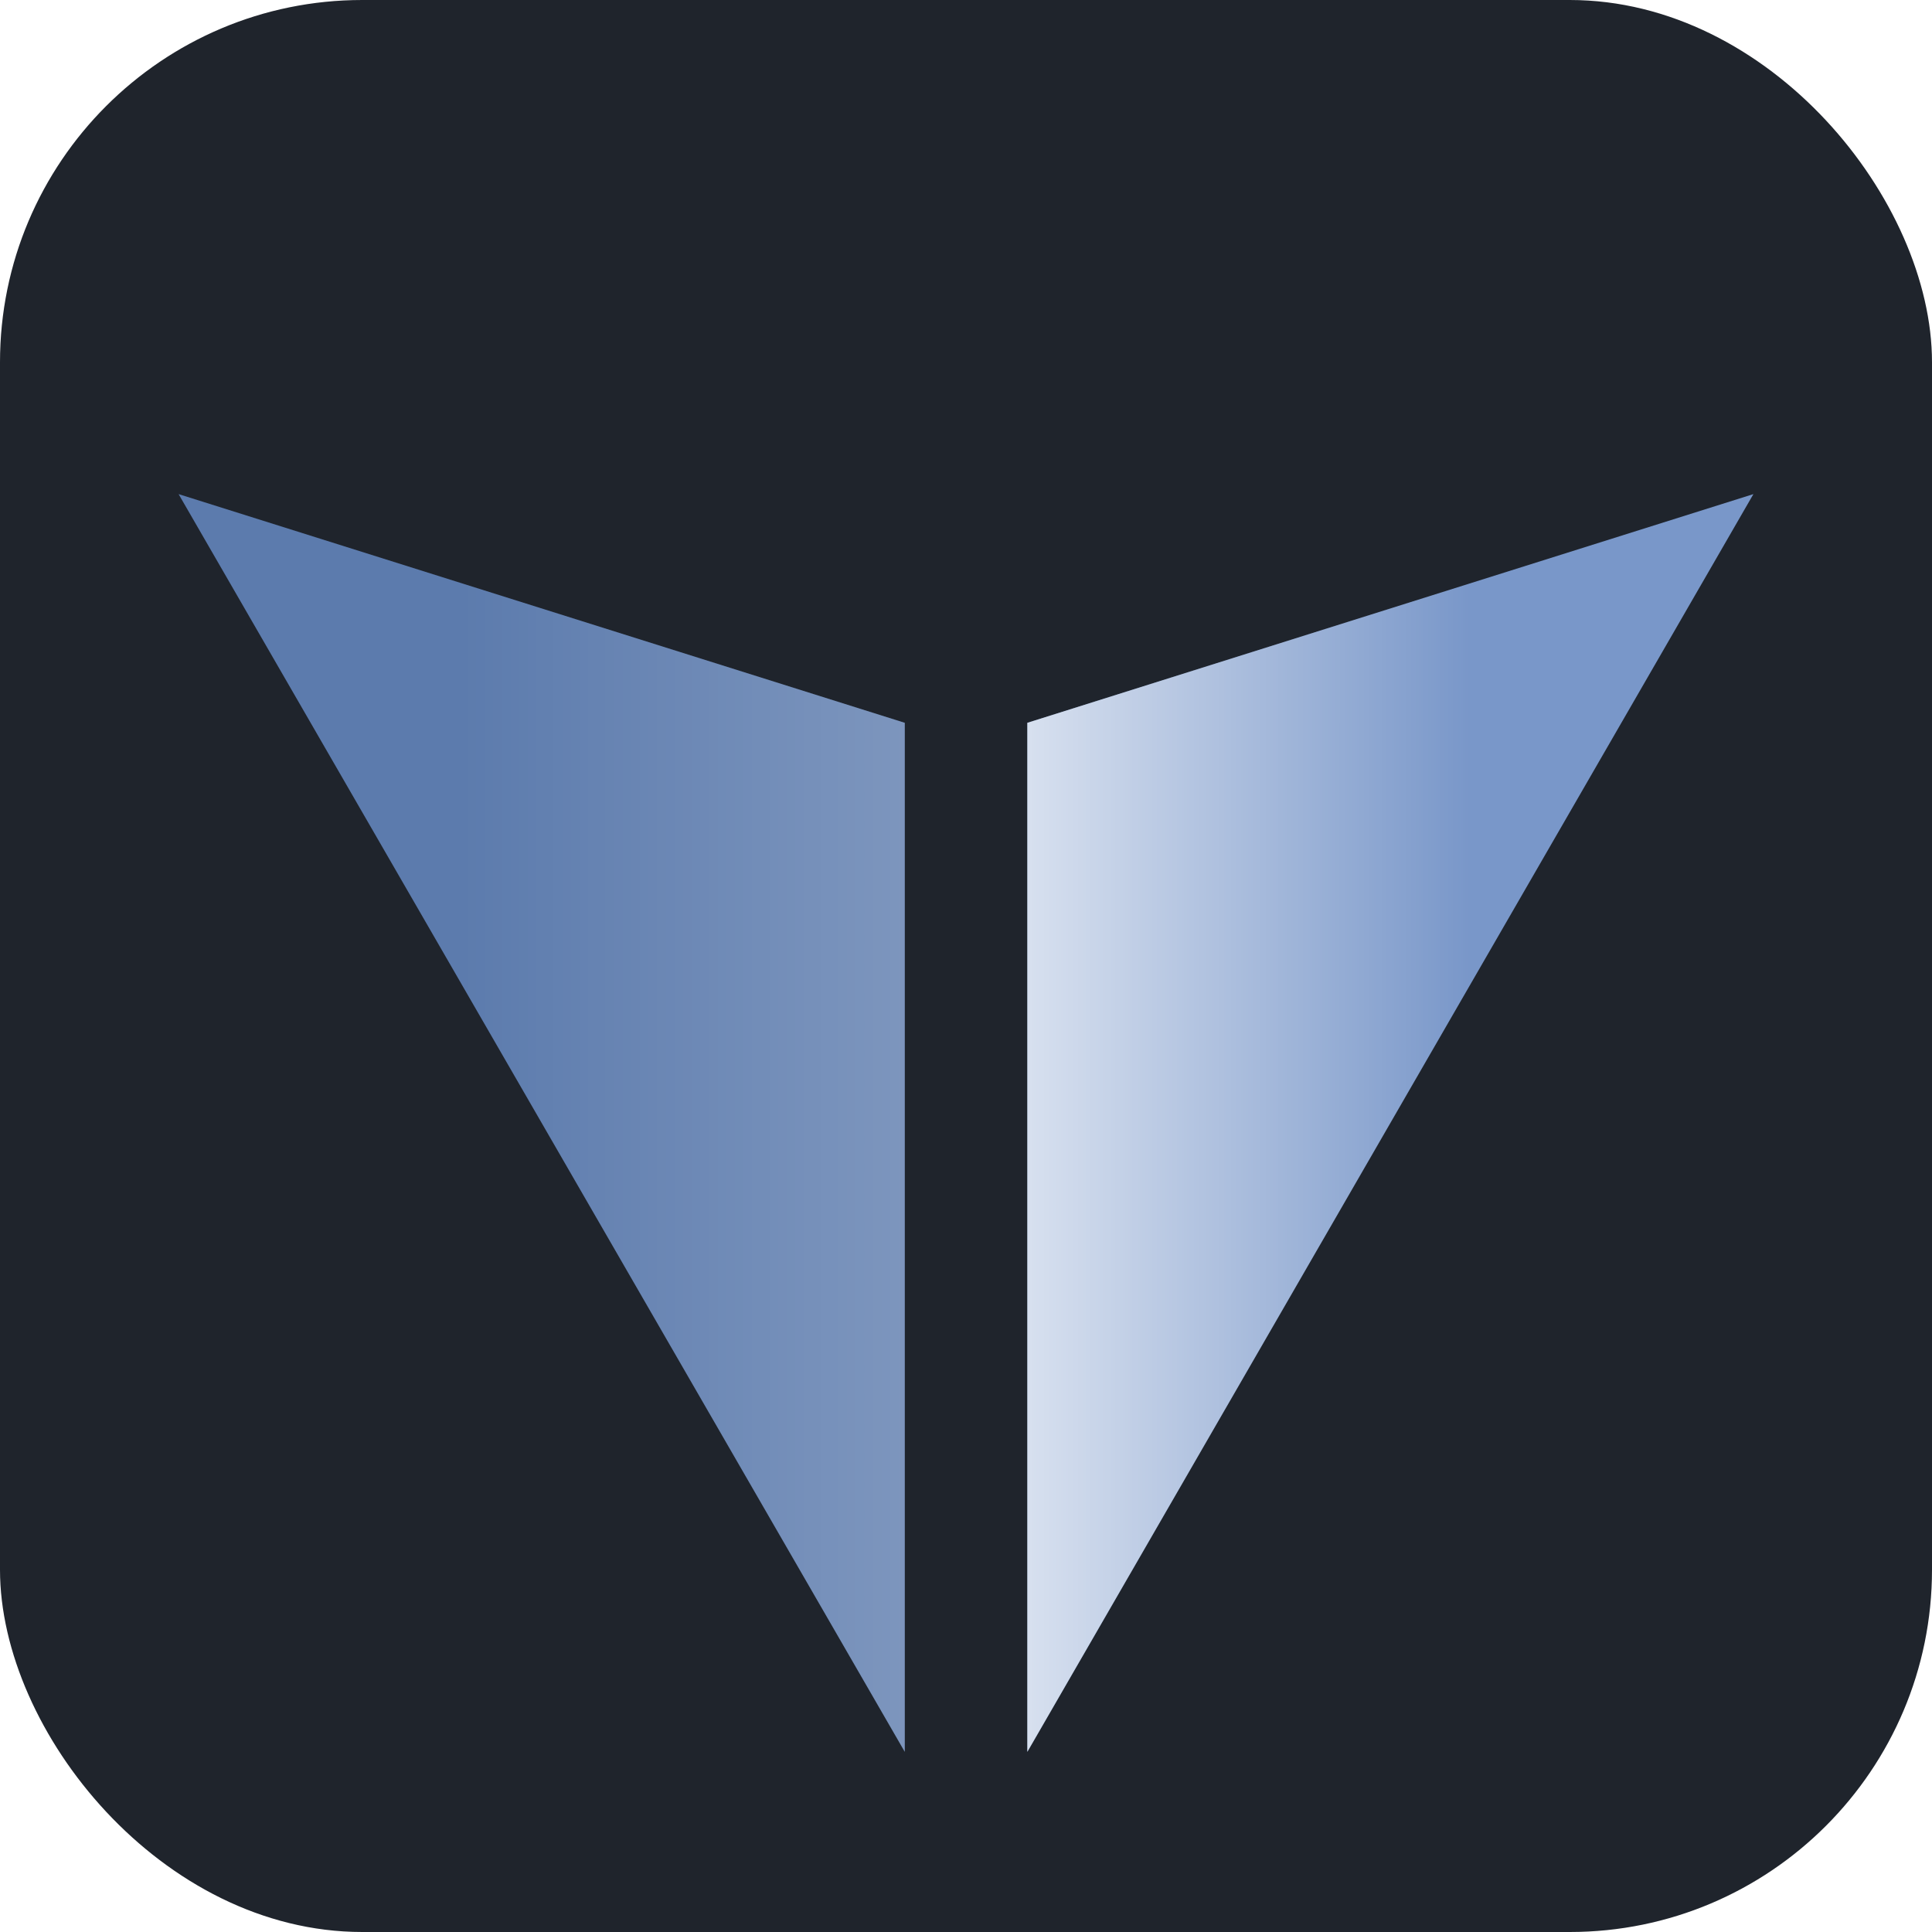 <svg width="16" height="16" viewBox="0 0 16 16" fill="none" xmlns="http://www.w3.org/2000/svg">
<rect width="16" height="16" rx="3" fill="#1F242C"/>
<g filter="url(#filter0_i_627_2827)">
<path d="M7.493 14L7.493 5.478L1.479 3.584L7.493 14Z" fill="#5C7BAD"/>
<path d="M7.493 14L7.493 5.478L1.479 3.584L7.493 14Z" fill="url(#paint0_linear_627_2827)" fill-opacity="0.2" style="mix-blend-mode:soft-light"/>
</g>
<g filter="url(#filter1_i_627_2827)">
<path d="M8.508 14L8.508 5.478L14.521 3.584L8.508 14Z" fill="#7997C9"/>
<path d="M8.508 14L8.508 5.478L14.521 3.584L8.508 14Z" fill="url(#paint1_linear_627_2827)" fill-opacity="0.7" style="mix-blend-mode:soft-light"/>
</g>
<defs>
<filter id="filter0_i_627_2827" x="1.479" y="3.584" width="6.014" height="10.416" filterUnits="userSpaceOnUse" color-interpolation-filters="sRGB">
<feFlood flood-opacity="0" result="BackgroundImageFix"/>
<feBlend mode="normal" in="SourceGraphic" in2="BackgroundImageFix" result="shape"/>
<feColorMatrix in="SourceAlpha" type="matrix" values="0 0 0 0 0 0 0 0 0 0 0 0 0 0 0 0 0 0 127 0" result="hardAlpha"/>
<feOffset dy="0.508"/>
<feComposite in2="hardAlpha" operator="arithmetic" k2="-1" k3="1"/>
<feColorMatrix type="matrix" values="0 0 0 0 1 0 0 0 0 1 0 0 0 0 1 0 0 0 0.55 0"/>
<feBlend mode="soft-light" in2="shape" result="effect1_innerShadow_627_2827"/>
</filter>
<filter id="filter1_i_627_2827" x="8.508" y="3.584" width="6.014" height="10.416" filterUnits="userSpaceOnUse" color-interpolation-filters="sRGB">
<feFlood flood-opacity="0" result="BackgroundImageFix"/>
<feBlend mode="normal" in="SourceGraphic" in2="BackgroundImageFix" result="shape"/>
<feColorMatrix in="SourceAlpha" type="matrix" values="0 0 0 0 0 0 0 0 0 0 0 0 0 0 0 0 0 0 127 0" result="hardAlpha"/>
<feOffset dy="0.508"/>
<feComposite in2="hardAlpha" operator="arithmetic" k2="-1" k3="1"/>
<feColorMatrix type="matrix" values="0 0 0 0 1 0 0 0 0 1 0 0 0 0 1 0 0 0 0.65 0"/>
<feBlend mode="soft-light" in2="shape" result="effect1_innerShadow_627_2827"/>
</filter>
<linearGradient id="paint0_linear_627_2827" x1="7.477" y1="10.843" x2="3.835" y2="10.843" gradientUnits="userSpaceOnUse">
<stop stop-color="white"/>
<stop offset="1" stop-color="white" stop-opacity="0"/>
</linearGradient>
<linearGradient id="paint1_linear_627_2827" x1="8.524" y1="10.843" x2="12.166" y2="10.843" gradientUnits="userSpaceOnUse">
<stop stop-color="white"/>
<stop offset="1" stop-color="white" stop-opacity="0"/>
</linearGradient>
</defs>
</svg>
